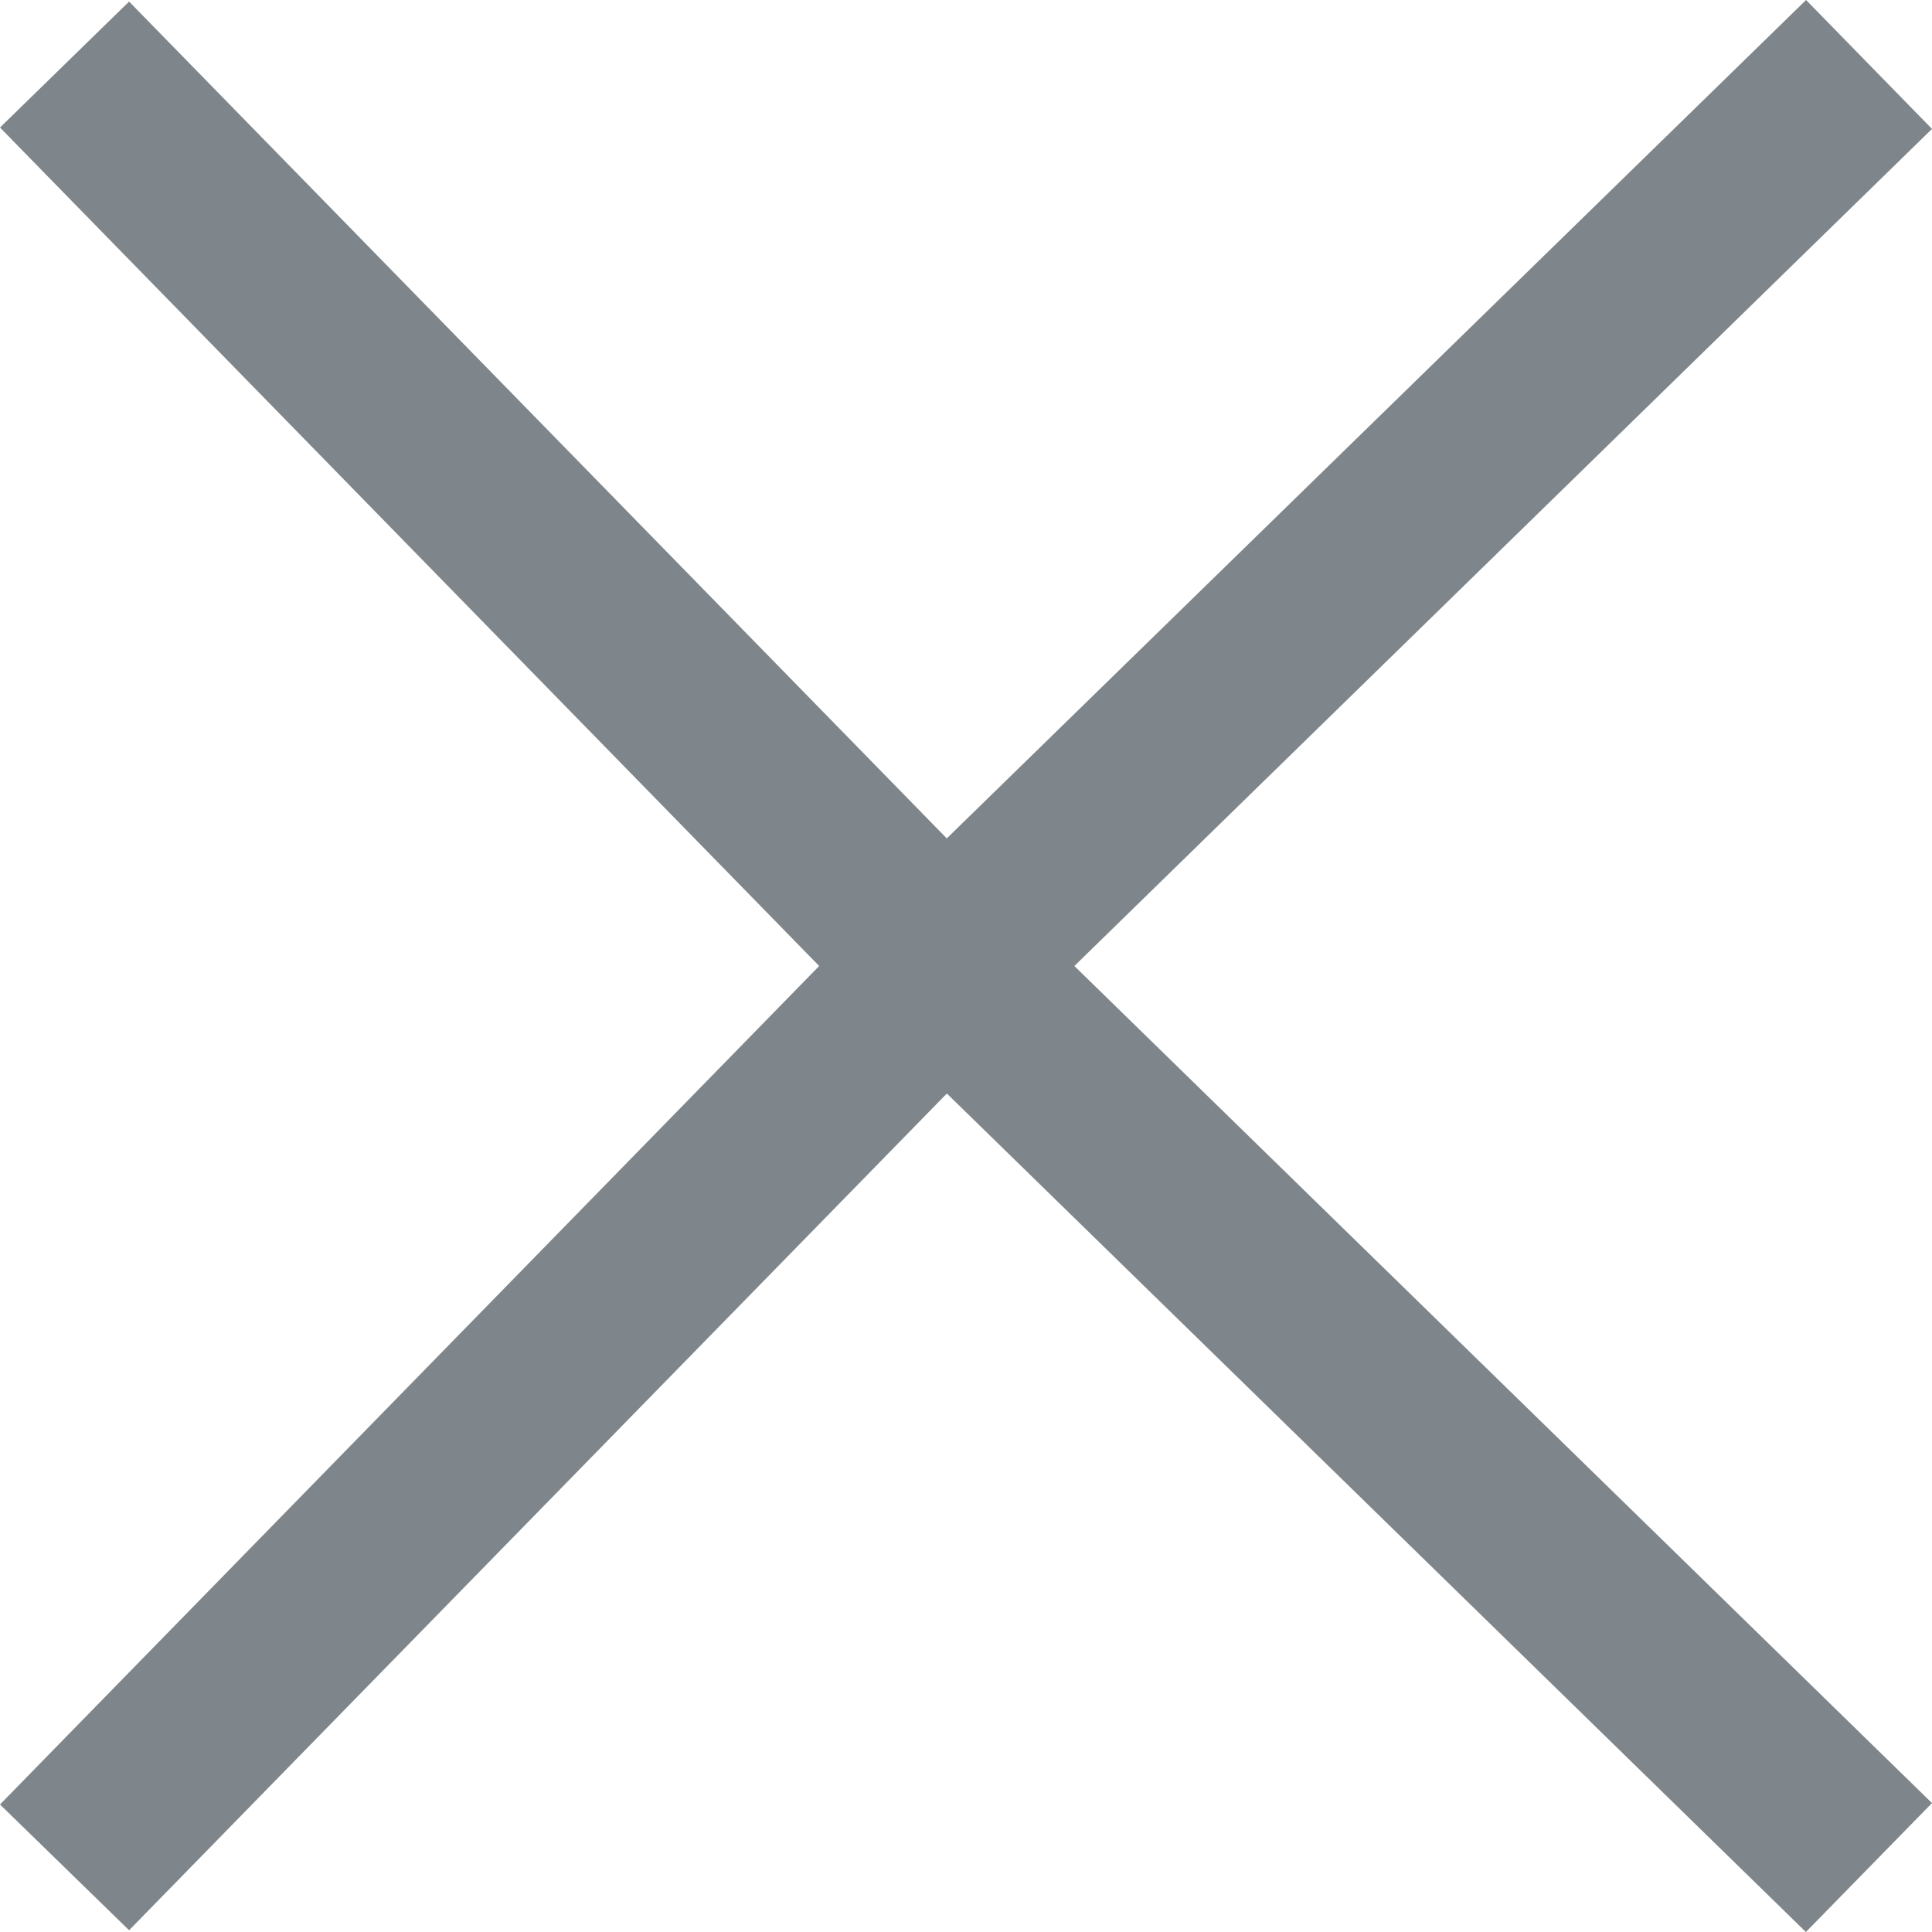 <svg width="11" height="11" viewBox="0 0 11 11" fill="none" xmlns="http://www.w3.org/2000/svg"><path fill-rule="evenodd" clip-rule="evenodd" d="M5.39 4.774L10.283 0 11 .734 6.117 5.5 11 10.266l-.718.734-4.891-4.774L.735 10.99 0 10.274 4.664 5.5 0 .726.735.009l4.656 4.765z" fill="#7E858B"/></svg>